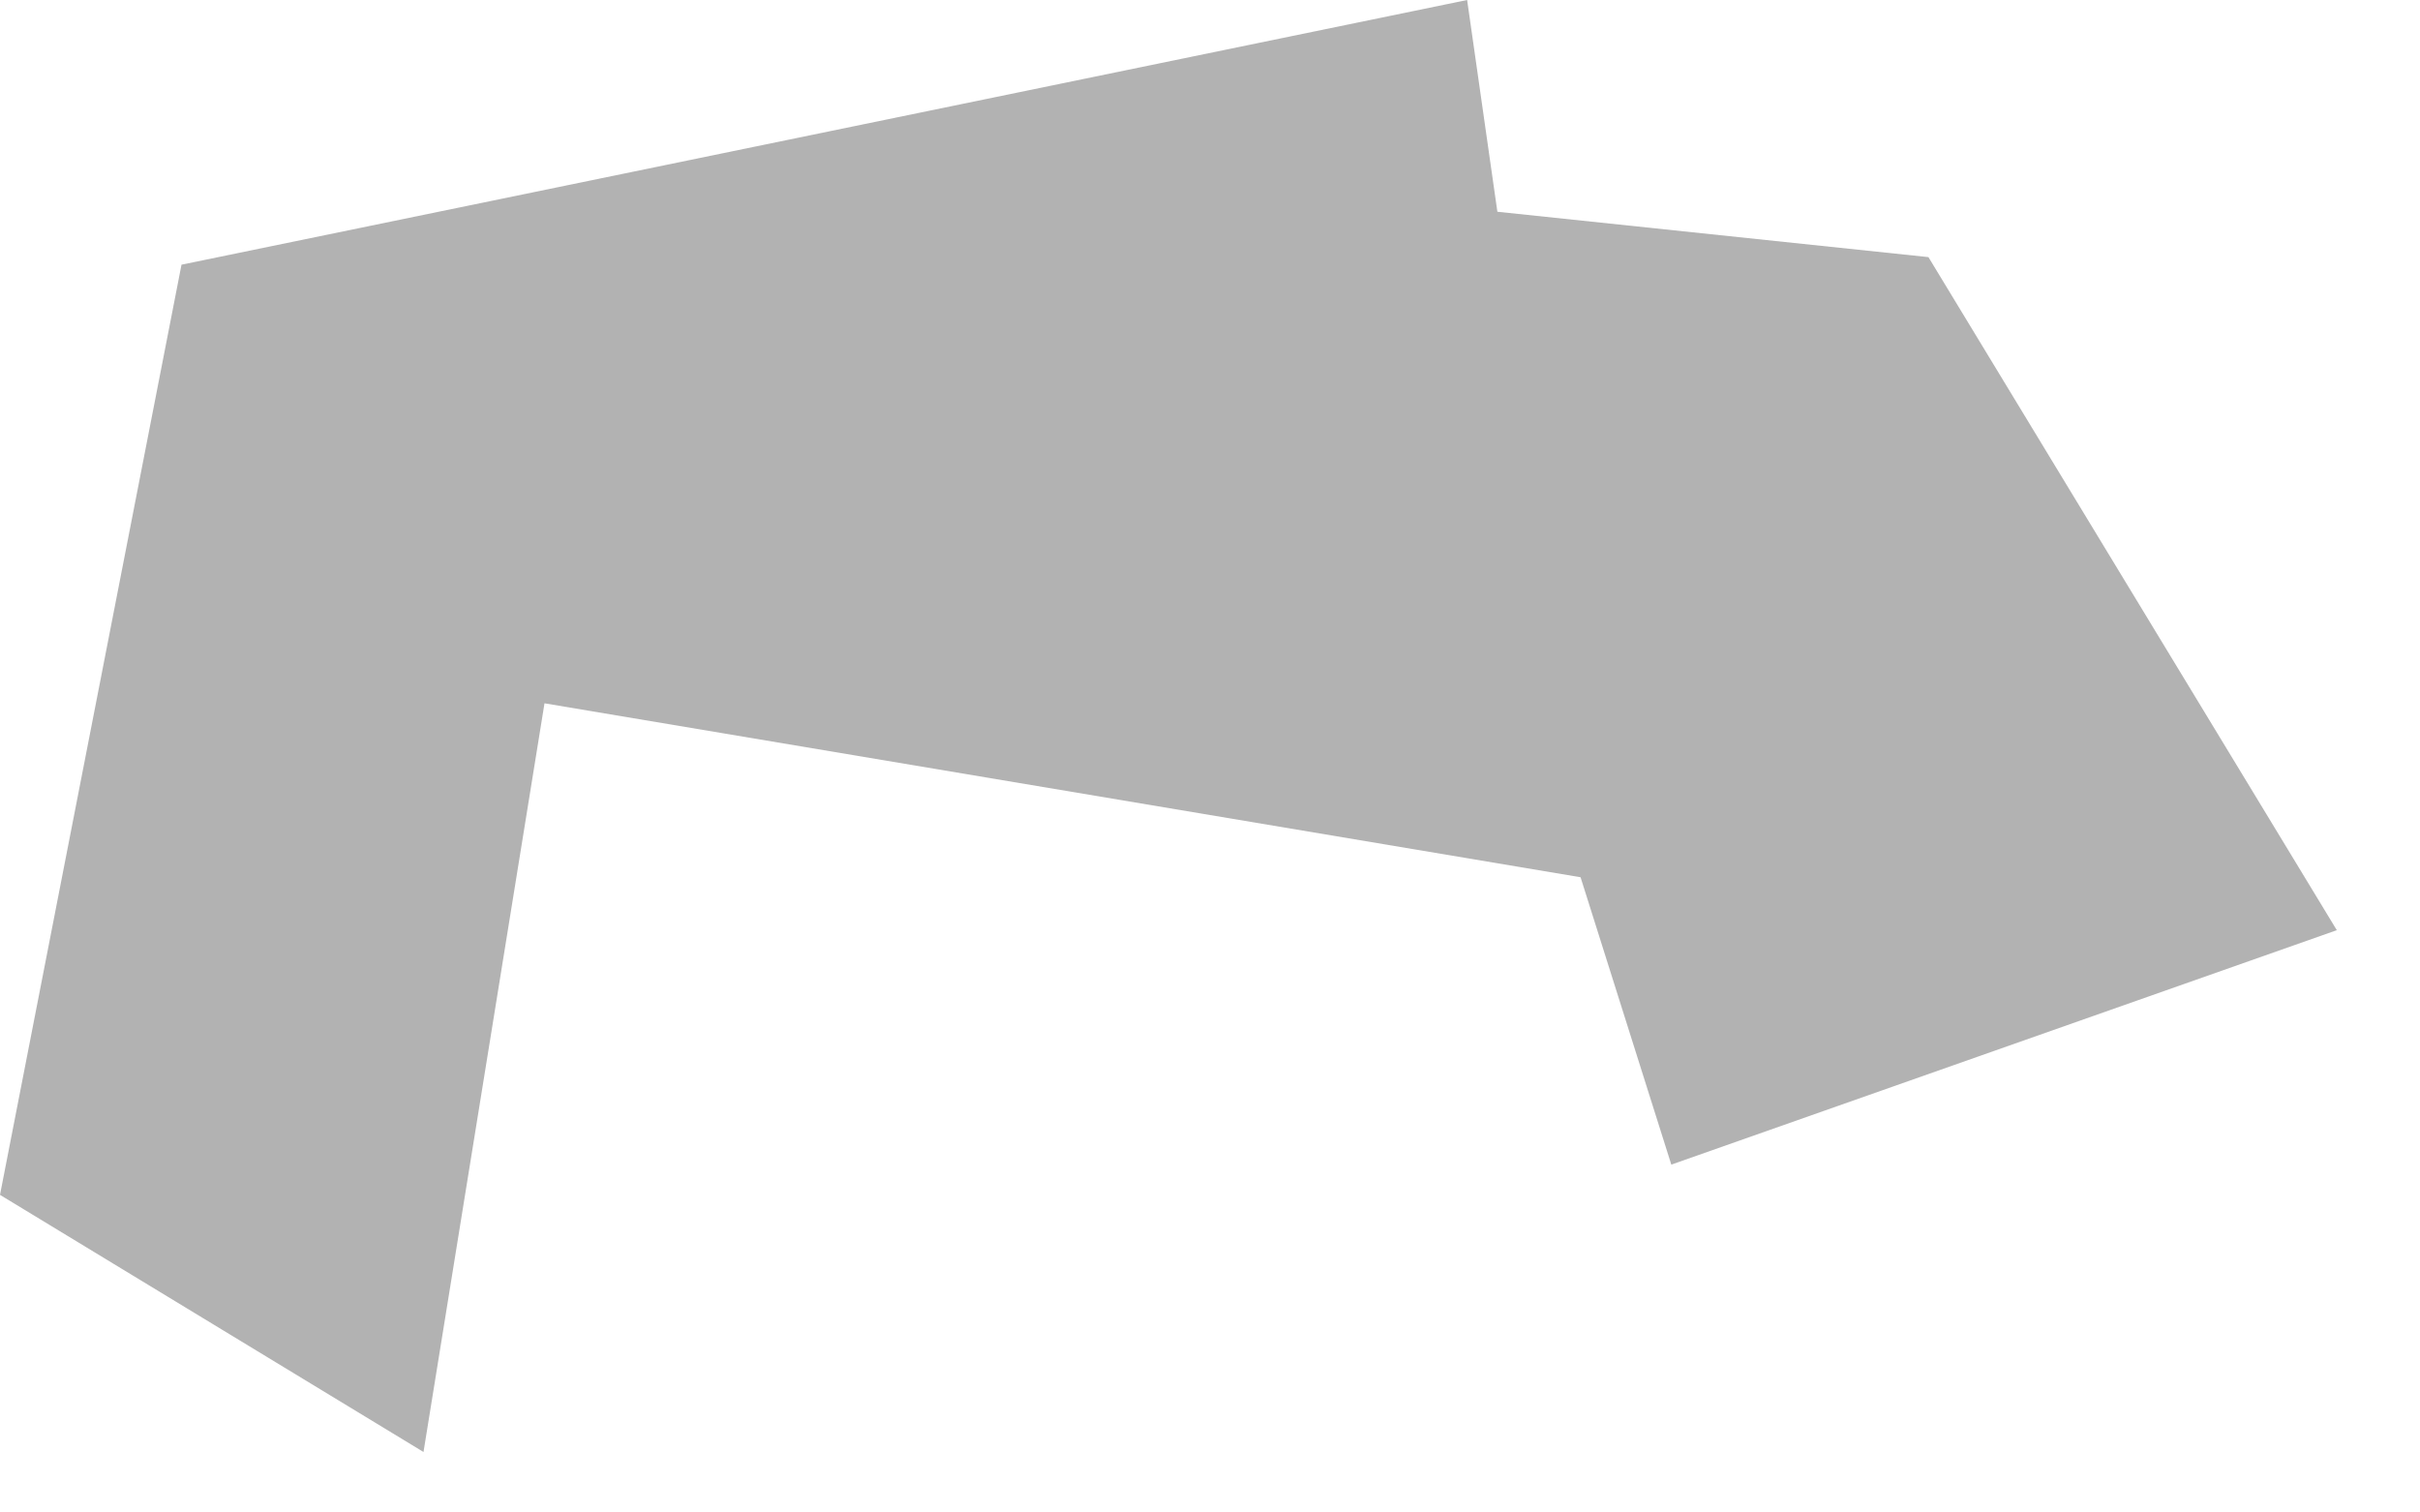 <?xml version="1.0" encoding="utf-8"?>
<svg version="1.1" id="Layer_1"
xmlns="http://www.w3.org/2000/svg"
xmlns:xlink="http://www.w3.org/1999/xlink"
width="16px" height="10px"
xml:space="preserve">
<g id="PathID_3092" transform="matrix(1, 0, 0, 1, 4.7, 7.5)">
<path style="fill:#000000;fill-opacity:0.302" d="M10.75 -1.35L6.35 0.2L5.75 -1.7L-1.1 -2.85L-1.9 2.1L-4.7 0.4L-3.5 -5.75L5 -7.5L5.2 -6.1L8.05 -5.8L10.75 -1.35" />
</g>
</svg>
